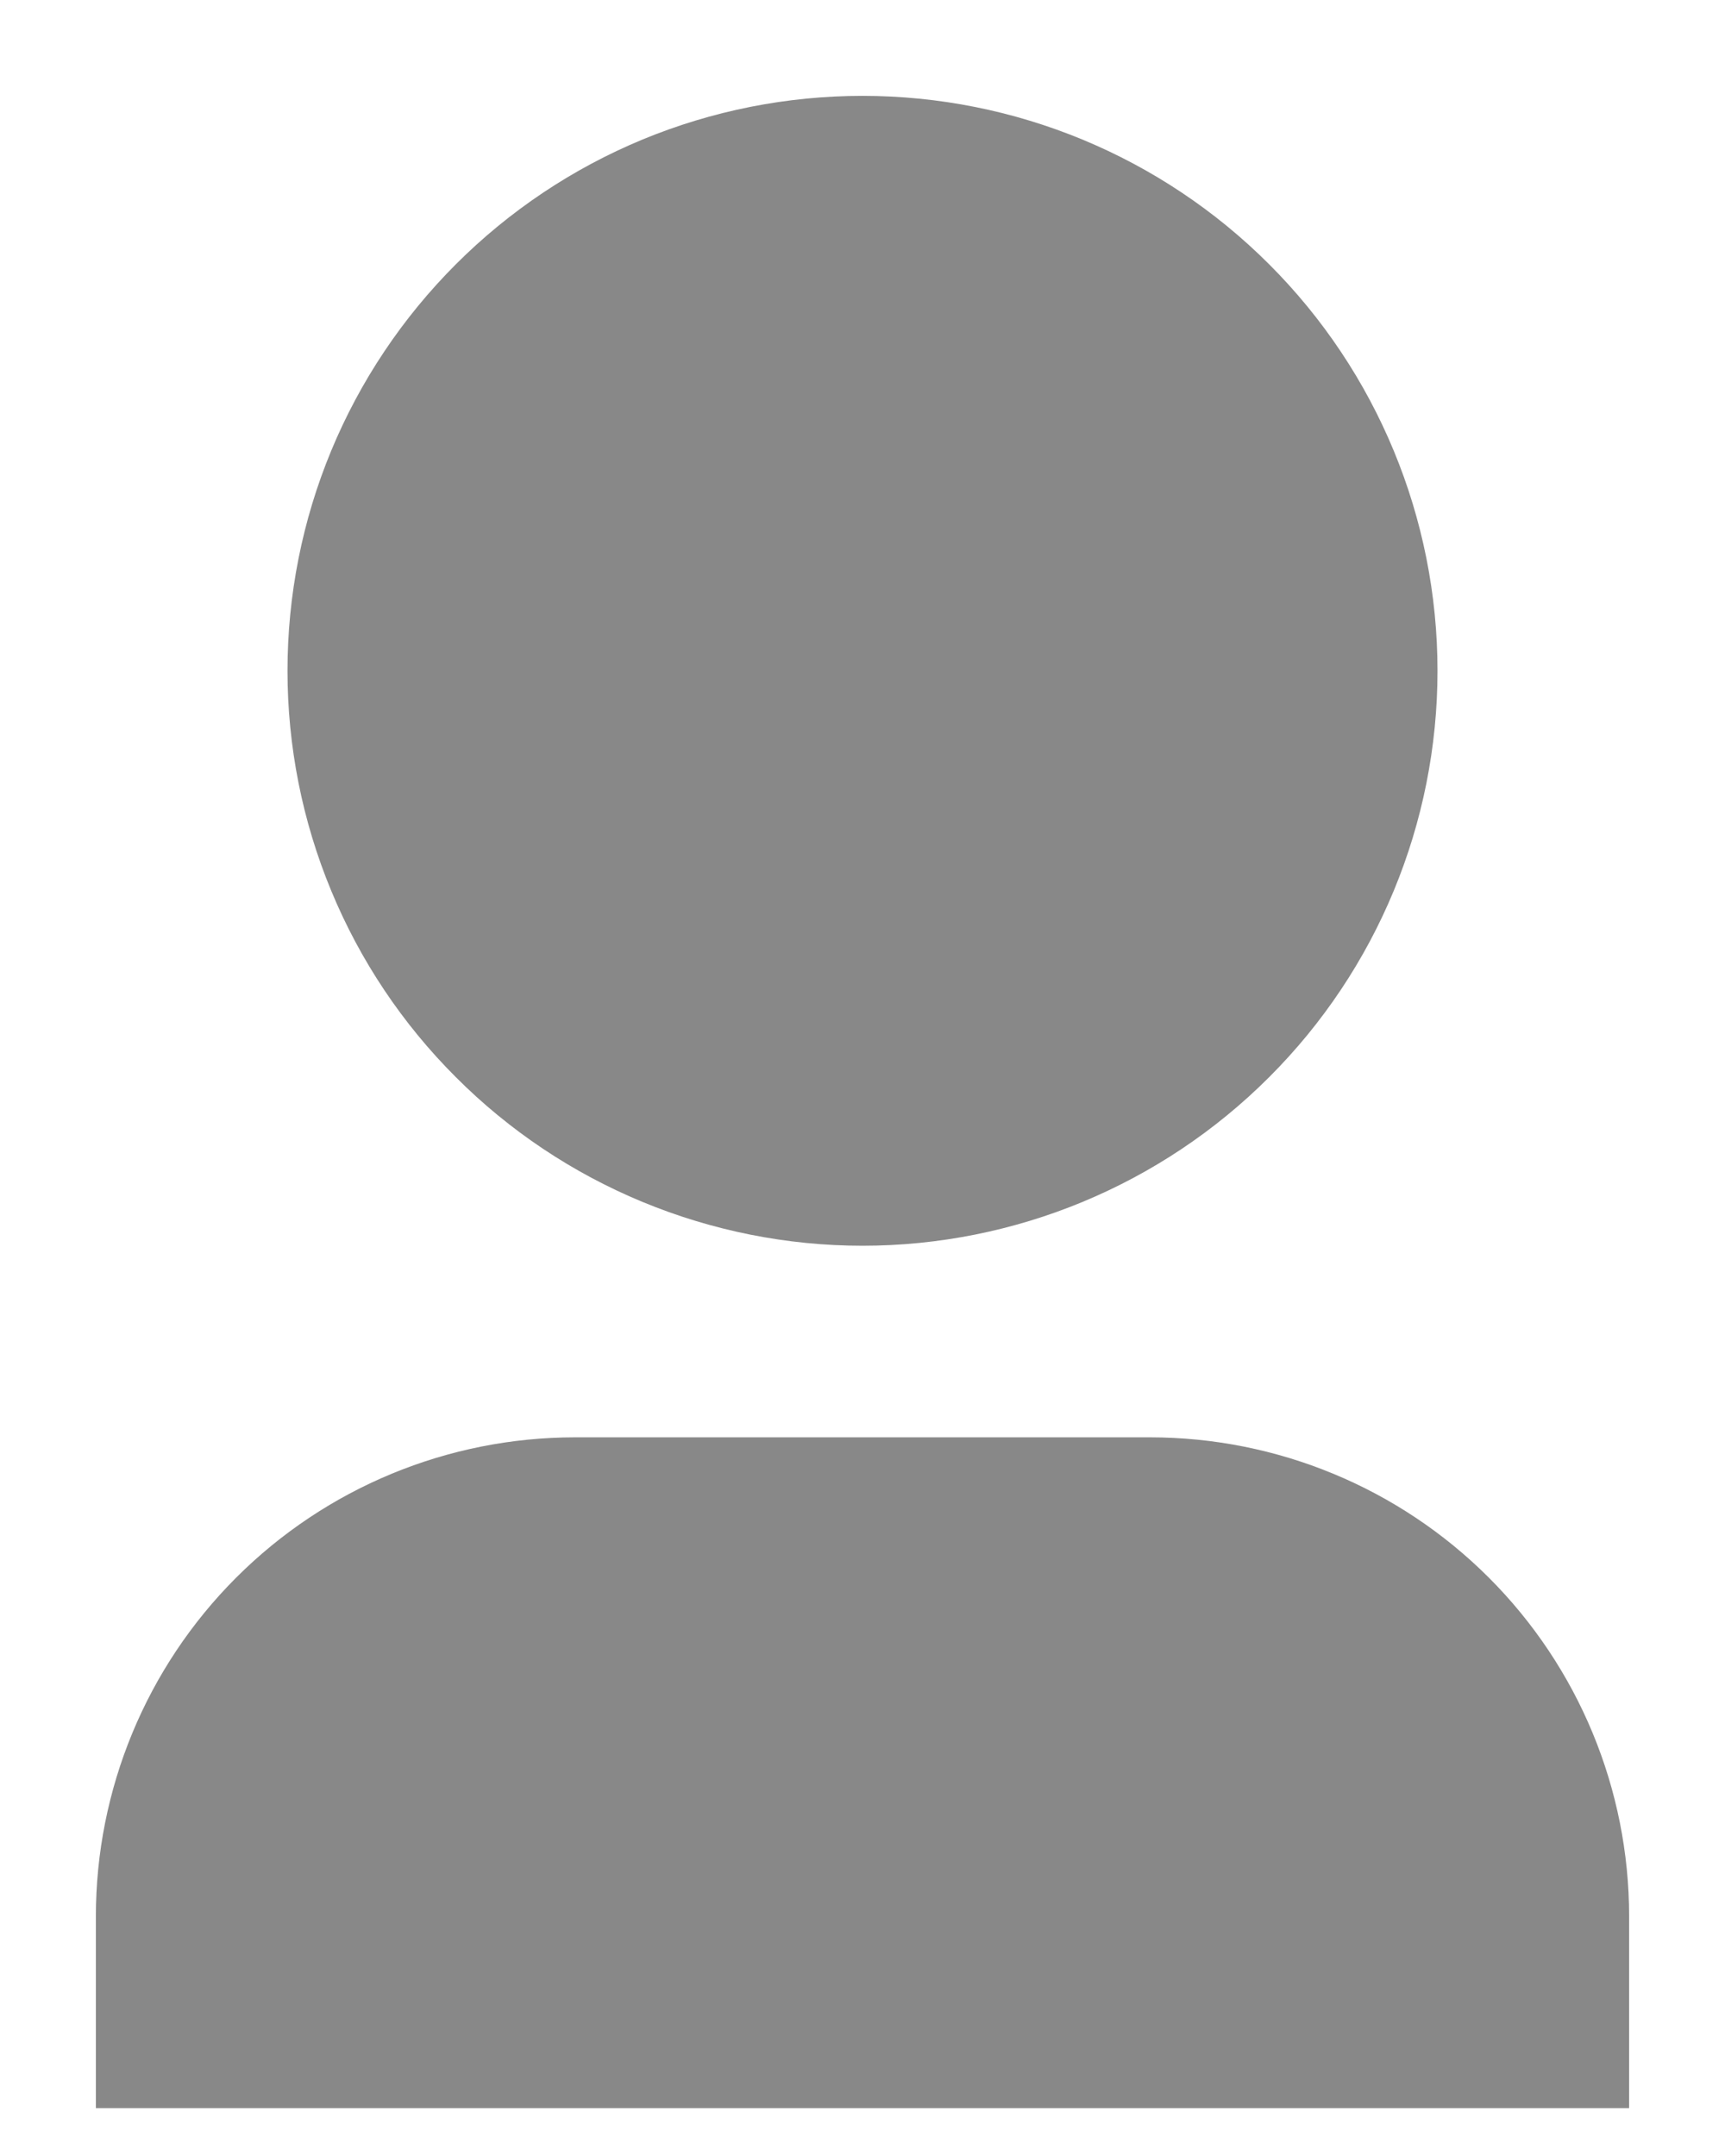 <svg width="12" height="15" viewBox="0 0 12 15" fill="none" xmlns="http://www.w3.org/2000/svg">
<path d="M11.333 14.667H0.667V13.333C0.667 12.449 1.018 11.601 1.643 10.976C2.268 10.351 3.116 10 4 10H8C8.884 10 9.732 10.351 10.357 10.976C10.982 11.601 11.333 12.449 11.333 13.333V14.667ZM6 8.667C5.475 8.667 4.955 8.563 4.469 8.362C3.984 8.161 3.543 7.867 3.172 7.495C2.8 7.124 2.505 6.683 2.304 6.197C2.103 5.712 2 5.192 2 4.667C2 4.141 2.103 3.621 2.304 3.136C2.505 2.651 2.8 2.21 3.172 1.838C3.543 1.467 3.984 1.172 4.469 0.971C4.955 0.77 5.475 0.667 6 0.667C7.061 0.667 8.078 1.088 8.828 1.838C9.579 2.588 10 3.606 10 4.667C10 5.728 9.579 6.745 8.828 7.495C8.078 8.245 7.061 8.667 6 8.667Z" fill="#888888"/>
</svg>
